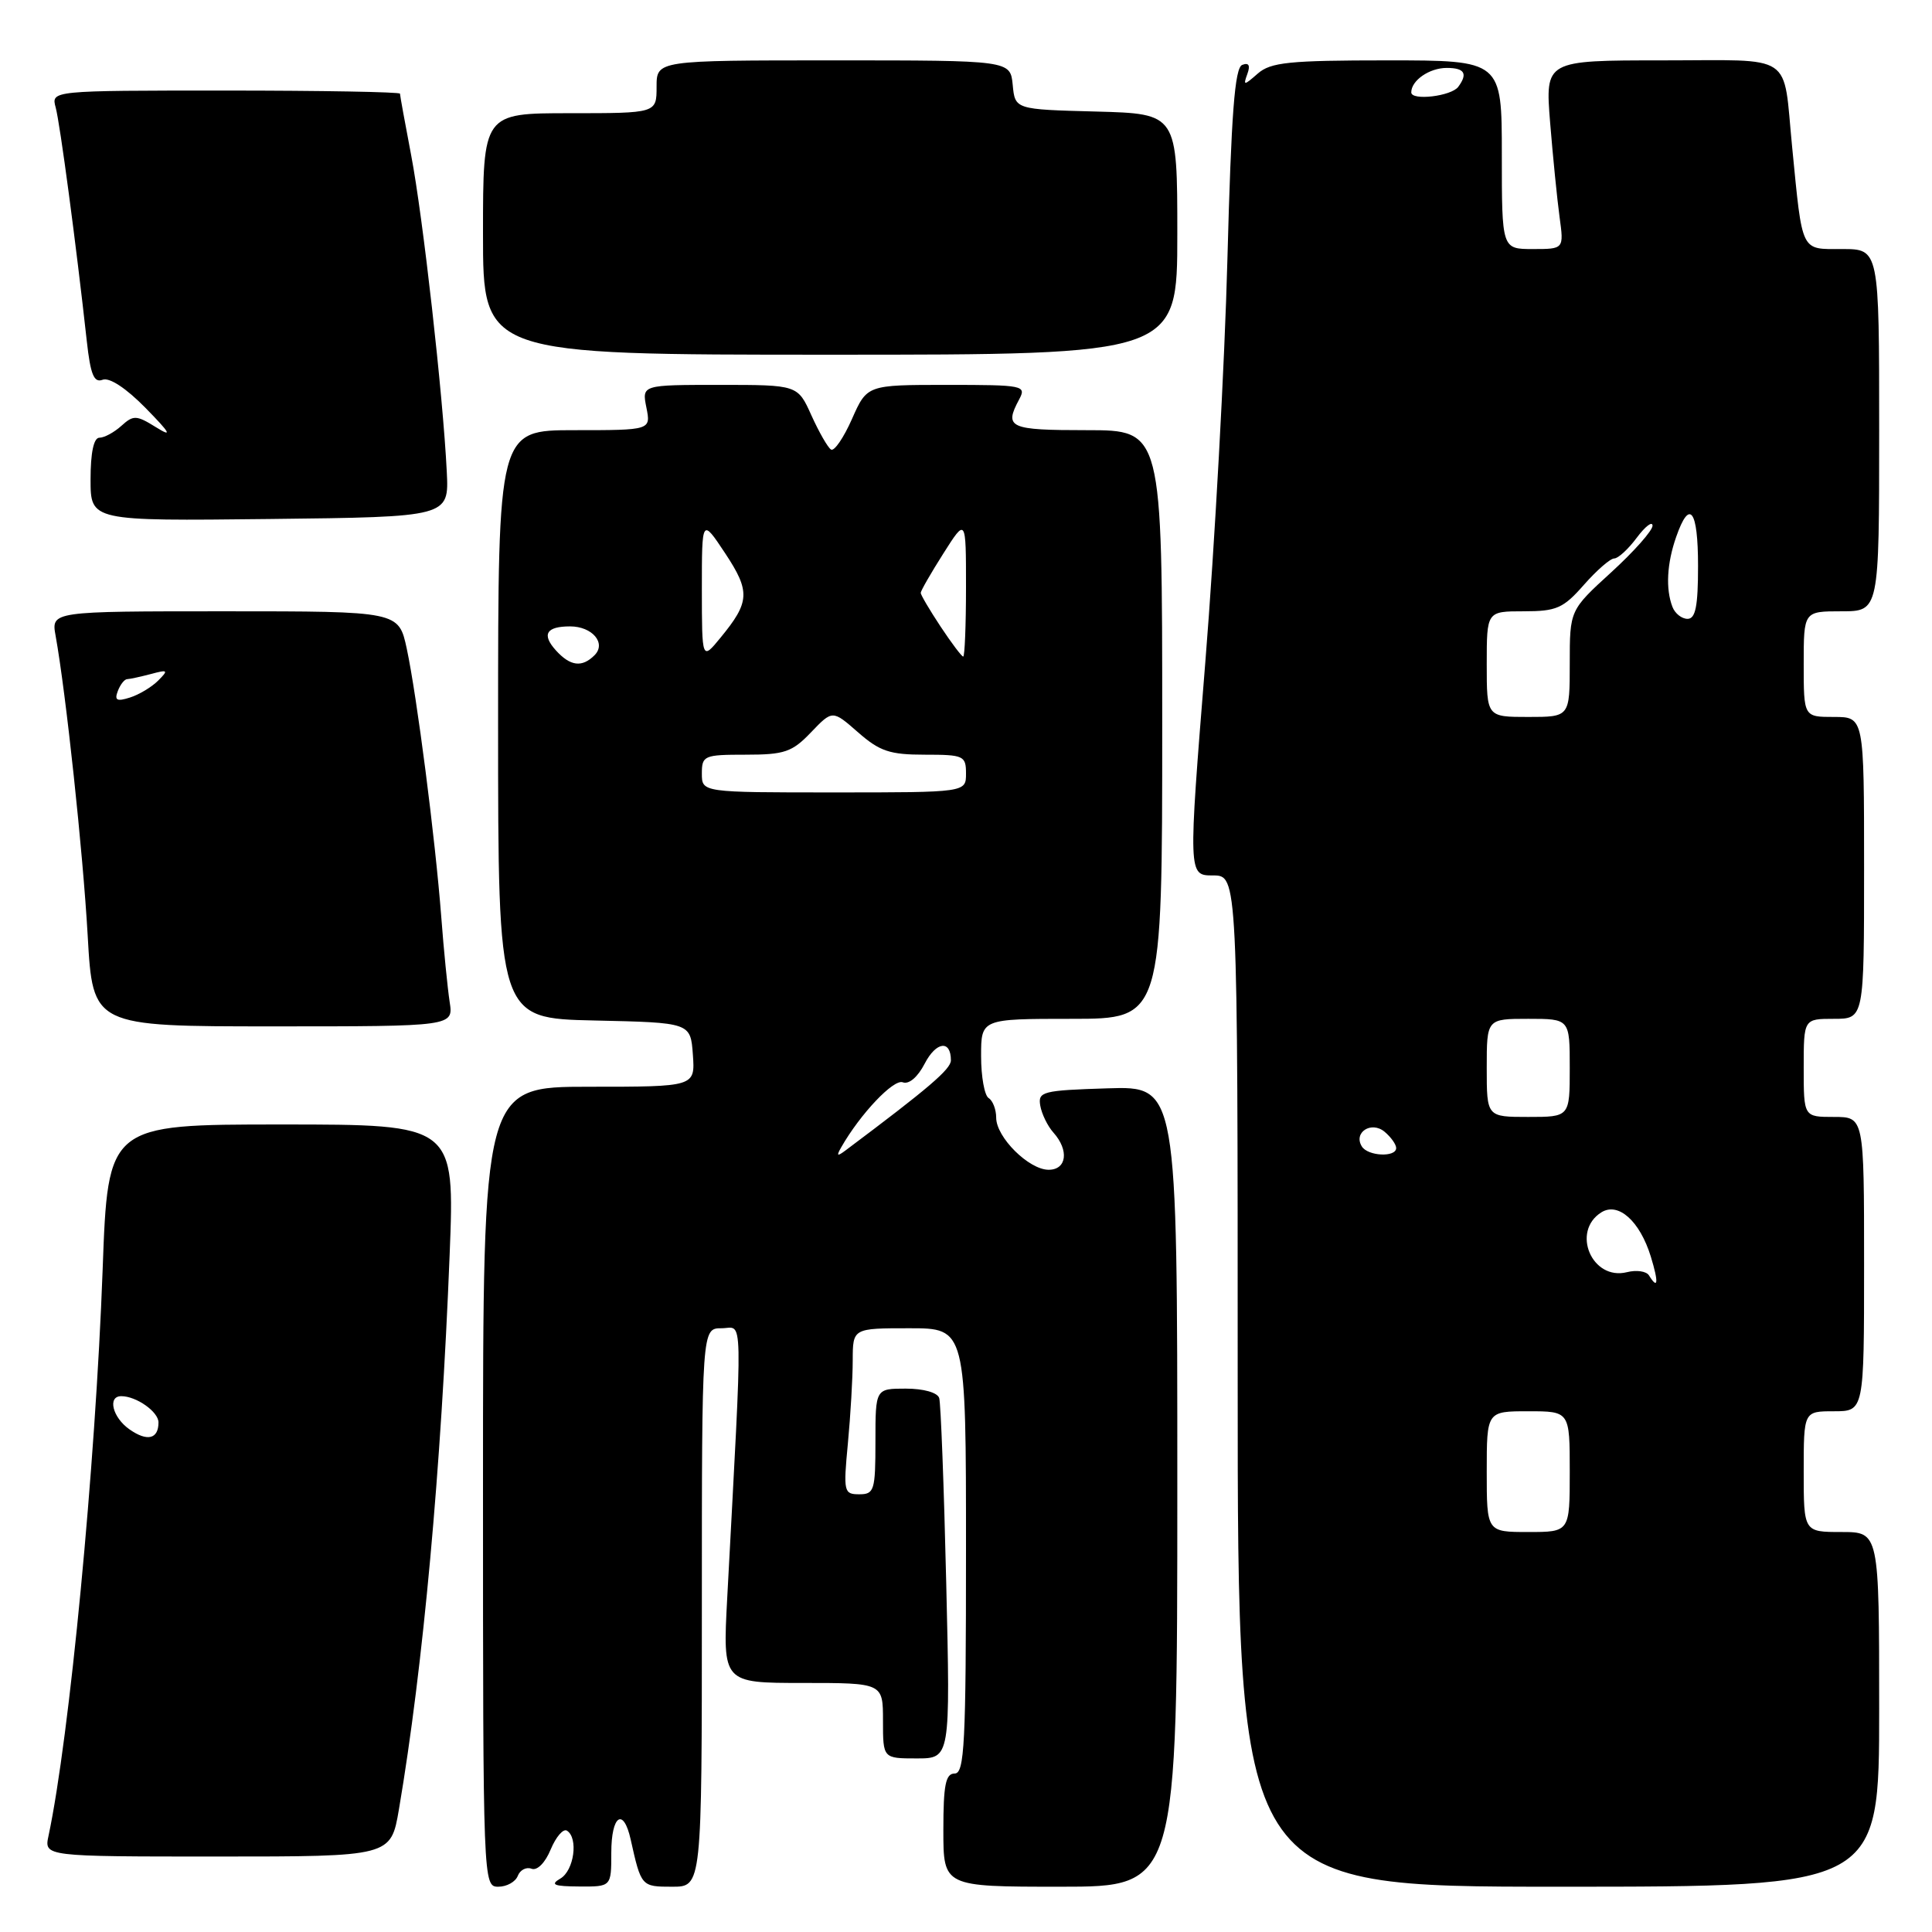 <?xml version="1.0" encoding="UTF-8" standalone="no"?>
<!DOCTYPE svg PUBLIC "-//W3C//DTD SVG 1.1//EN" "http://www.w3.org/Graphics/SVG/1.1/DTD/svg11.dtd" >
<svg xmlns="http://www.w3.org/2000/svg" xmlns:xlink="http://www.w3.org/1999/xlink" version="1.1" viewBox="0 0 256 256">
 <g >
 <path fill="currentColor"
d=" M 68.61 248.56 C 68.92 247.77 69.74 247.35 70.44 247.62 C 71.18 247.90 72.25 246.82 72.97 245.06 C 73.67 243.39 74.63 242.27 75.12 242.57 C 76.66 243.53 76.07 247.86 74.25 248.92 C 72.86 249.73 73.38 249.95 76.75 249.97 C 81.00 250.00 81.00 250.00 81.00 245.50 C 81.00 240.53 82.61 239.43 83.57 243.75 C 84.96 249.98 84.98 250.00 89.07 250.00 C 93.00 250.00 93.00 250.00 93.00 213.00 C 93.00 176.00 93.00 176.00 95.61 176.00 C 98.52 176.00 98.44 172.57 96.36 211.75 C 95.76 223.00 95.76 223.00 106.38 223.00 C 117.00 223.00 117.00 223.00 117.00 228.00 C 117.00 233.00 117.00 233.00 121.47 233.00 C 125.93 233.00 125.93 233.00 125.38 209.75 C 125.08 196.96 124.66 185.94 124.45 185.25 C 124.22 184.52 122.38 184.00 120.03 184.00 C 116.00 184.00 116.00 184.00 116.00 191.00 C 116.00 197.49 115.84 198.00 113.86 198.00 C 111.81 198.00 111.74 197.68 112.35 191.25 C 112.70 187.54 112.99 182.59 112.99 180.25 C 113.00 176.00 113.00 176.00 120.50 176.00 C 128.00 176.00 128.00 176.00 128.00 205.50 C 128.00 231.06 127.80 235.00 126.50 235.00 C 125.30 235.00 125.00 236.50 125.00 242.50 C 125.00 250.00 125.00 250.00 140.50 250.00 C 156.00 250.00 156.00 250.00 156.00 196.96 C 156.00 143.92 156.00 143.92 146.75 144.21 C 138.13 144.48 137.52 144.64 137.84 146.50 C 138.03 147.60 138.81 149.21 139.59 150.08 C 141.68 152.42 141.35 155.00 138.95 155.00 C 136.34 155.00 132.00 150.70 132.00 148.10 C 132.00 147.01 131.55 145.84 131.00 145.50 C 130.45 145.16 130.00 142.66 130.00 139.94 C 130.00 135.00 130.00 135.00 142.00 135.00 C 154.00 135.00 154.00 135.00 154.00 96.00 C 154.00 57.00 154.00 57.00 144.00 57.00 C 133.71 57.00 133.03 56.69 135.04 52.93 C 136.03 51.08 135.64 51.00 125.48 51.00 C 114.89 51.00 114.89 51.00 112.89 55.52 C 111.79 58.01 110.54 59.83 110.12 59.57 C 109.69 59.31 108.53 57.27 107.52 55.05 C 105.70 51.00 105.70 51.00 95.37 51.00 C 85.05 51.00 85.05 51.00 85.65 54.00 C 86.25 57.00 86.25 57.00 76.12 57.00 C 66.00 57.00 66.00 57.00 66.00 95.97 C 66.00 134.94 66.00 134.94 78.75 135.22 C 91.50 135.50 91.50 135.50 91.81 139.75 C 92.11 144.00 92.11 144.00 78.06 144.00 C 64.00 144.00 64.00 144.00 64.00 197.00 C 64.00 249.61 64.02 250.00 66.03 250.00 C 67.15 250.00 68.31 249.35 68.61 248.56 Z  M 249.00 226.50 C 249.00 203.00 249.00 203.00 244.00 203.00 C 239.00 203.00 239.00 203.00 239.00 195.00 C 239.00 187.00 239.00 187.00 243.00 187.00 C 247.00 187.00 247.00 187.00 247.00 167.50 C 247.00 148.00 247.00 148.00 243.00 148.00 C 239.00 148.00 239.00 148.00 239.00 141.50 C 239.00 135.00 239.00 135.00 243.00 135.00 C 247.00 135.00 247.00 135.00 247.00 115.00 C 247.00 95.00 247.00 95.00 243.00 95.00 C 239.00 95.00 239.00 95.00 239.00 88.00 C 239.00 81.00 239.00 81.00 244.00 81.00 C 249.00 81.00 249.00 81.00 249.00 57.00 C 249.00 33.00 249.00 33.00 244.09 33.00 C 238.55 33.00 238.86 33.64 237.47 19.50 C 236.22 6.81 237.99 8.00 220.29 8.00 C 204.74 8.00 204.74 8.00 205.40 16.25 C 205.77 20.79 206.33 26.41 206.65 28.75 C 207.23 33.00 207.23 33.00 203.11 33.00 C 199.00 33.00 199.00 33.00 199.00 20.50 C 199.00 8.00 199.00 8.00 183.83 8.00 C 170.81 8.00 168.37 8.25 166.66 9.75 C 164.82 11.36 164.71 11.37 165.28 9.80 C 165.70 8.66 165.47 8.26 164.60 8.60 C 163.61 8.98 163.15 15.06 162.64 34.30 C 162.28 48.16 160.96 72.21 159.71 87.75 C 157.44 116.00 157.44 116.00 160.72 116.00 C 164.00 116.00 164.00 116.00 164.00 183.00 C 164.00 250.00 164.00 250.00 206.50 250.00 C 249.00 250.00 249.00 250.00 249.00 226.50 Z  M 52.86 239.75 C 56.07 220.88 58.46 194.64 59.58 166.25 C 60.26 149.00 60.26 149.00 37.28 149.00 C 14.30 149.00 14.30 149.00 13.60 168.25 C 12.64 194.38 9.21 230.17 6.43 243.25 C 5.84 246.00 5.84 246.00 28.82 246.00 C 51.79 246.00 51.79 246.00 52.86 239.75 Z  M 59.58 132.75 C 59.31 130.96 58.80 125.90 58.47 121.50 C 57.67 111.07 55.24 92.24 53.90 85.96 C 52.83 81.00 52.83 81.00 29.81 81.00 C 6.78 81.00 6.78 81.00 7.37 84.25 C 8.74 91.86 10.99 112.86 11.62 123.99 C 12.30 136.00 12.30 136.00 36.20 136.00 C 60.09 136.00 60.09 136.00 59.58 132.75 Z  M 59.20 62.50 C 58.70 52.36 56.04 28.71 54.48 20.56 C 53.67 16.31 53.00 12.64 53.00 12.41 C 53.00 12.19 42.60 12.00 29.88 12.00 C 6.77 12.00 6.77 12.00 7.38 14.25 C 7.95 16.35 10.07 32.22 11.50 45.19 C 11.99 49.64 12.45 50.76 13.60 50.32 C 14.50 49.98 16.71 51.43 19.29 54.06 C 22.60 57.44 22.89 57.99 20.67 56.61 C 18.08 55.00 17.68 54.98 16.09 56.42 C 15.13 57.29 13.82 58.00 13.17 58.00 C 12.42 58.00 12.00 59.97 12.00 63.52 C 12.00 69.04 12.00 69.04 35.75 68.77 C 59.50 68.50 59.50 68.50 59.20 62.50 Z  M 156.00 31.03 C 156.00 15.07 156.00 15.07 145.25 14.78 C 134.50 14.50 134.50 14.50 134.19 11.25 C 133.87 8.00 133.87 8.00 110.44 8.00 C 87.00 8.00 87.00 8.00 87.00 11.50 C 87.00 15.00 87.00 15.00 75.50 15.00 C 64.00 15.00 64.00 15.00 64.00 31.00 C 64.00 47.00 64.00 47.00 110.00 47.00 C 156.00 47.00 156.00 47.00 156.00 31.03 Z  M 111.48 152.00 C 114.00 147.59 118.41 142.94 119.62 143.41 C 120.44 143.72 121.60 142.73 122.53 140.93 C 124.05 138.00 126.00 137.76 126.00 140.50 C 126.00 141.67 123.03 144.20 112.06 152.42 C 110.92 153.28 110.79 153.19 111.48 152.00 Z  M 93.00 102.50 C 93.00 100.12 93.28 100.00 98.81 100.00 C 103.95 100.00 104.96 99.66 107.47 97.03 C 110.31 94.07 110.31 94.07 113.69 97.03 C 116.56 99.55 117.90 100.00 122.53 100.00 C 127.70 100.00 128.00 100.14 128.00 102.50 C 128.00 105.00 128.00 105.00 110.50 105.00 C 93.00 105.00 93.00 105.00 93.00 102.50 Z  M 73.65 86.17 C 71.75 84.06 72.38 83.00 75.54 83.00 C 78.48 83.00 80.37 85.23 78.78 86.82 C 77.12 88.48 75.57 88.29 73.65 86.17 Z  M 93.00 78.08 C 93.00 68.66 93.00 68.66 96.08 73.30 C 99.44 78.38 99.37 79.76 95.47 84.50 C 93.01 87.50 93.01 87.50 93.00 78.08 Z  M 124.63 83.02 C 123.18 80.83 122.00 78.82 122.00 78.56 C 122.00 78.29 123.35 75.94 125.00 73.34 C 128.00 68.61 128.00 68.61 128.00 77.80 C 128.00 82.86 127.83 87.00 127.63 87.00 C 127.43 87.00 126.08 85.21 124.63 83.02 Z  M 197.00 195.00 C 197.00 187.00 197.00 187.00 202.50 187.00 C 208.00 187.00 208.00 187.00 208.00 195.00 C 208.00 203.00 208.00 203.00 202.50 203.00 C 197.00 203.00 197.00 203.00 197.00 195.00 Z  M 218.50 169.00 C 218.16 168.44 216.84 168.25 215.58 168.57 C 210.95 169.73 208.15 163.18 212.19 160.64 C 214.44 159.24 217.29 161.80 218.74 166.50 C 219.80 169.96 219.70 170.95 218.50 169.00 Z  M 180.45 151.91 C 179.30 150.06 181.70 148.50 183.46 149.96 C 184.31 150.67 185.00 151.64 185.00 152.12 C 185.00 153.38 181.25 153.21 180.45 151.91 Z  M 197.00 141.50 C 197.00 135.00 197.00 135.00 202.50 135.00 C 208.00 135.00 208.00 135.00 208.00 141.50 C 208.00 148.00 208.00 148.00 202.50 148.00 C 197.00 148.00 197.00 148.00 197.00 141.50 Z  M 197.00 88.00 C 197.00 81.00 197.00 81.00 201.90 81.00 C 206.24 81.00 207.14 80.61 209.87 77.50 C 211.56 75.58 213.37 74.00 213.89 74.00 C 214.41 74.00 215.76 72.76 216.88 71.25 C 218.01 69.74 218.95 69.02 218.97 69.65 C 218.99 70.28 216.53 73.06 213.50 75.83 C 208.00 80.85 208.00 80.85 208.00 87.93 C 208.00 95.00 208.00 95.00 202.50 95.00 C 197.00 95.00 197.00 95.00 197.00 88.00 Z  M 221.61 80.42 C 220.69 78.04 220.87 74.66 222.10 71.15 C 223.88 66.03 225.00 67.52 225.00 75.00 C 225.00 80.32 224.67 82.00 223.61 82.00 C 222.84 82.00 221.94 81.29 221.61 80.42 Z  M 187.00 12.24 C 187.00 10.66 189.40 9.00 191.70 9.00 C 194.06 9.00 194.52 9.75 193.23 11.50 C 192.32 12.75 187.00 13.38 187.00 12.24 Z  M 17.16 189.40 C 14.91 187.83 14.21 185.00 16.07 185.00 C 18.07 185.00 21.00 187.07 21.00 188.48 C 21.00 190.69 19.51 191.05 17.16 189.40 Z  M 15.61 91.57 C 15.94 90.70 16.50 89.99 16.86 89.99 C 17.21 89.98 18.62 89.67 20.00 89.31 C 22.26 88.70 22.35 88.79 20.95 90.19 C 20.10 91.04 18.42 92.05 17.21 92.43 C 15.48 92.98 15.14 92.80 15.61 91.57 Z "/>
</g>
</svg>